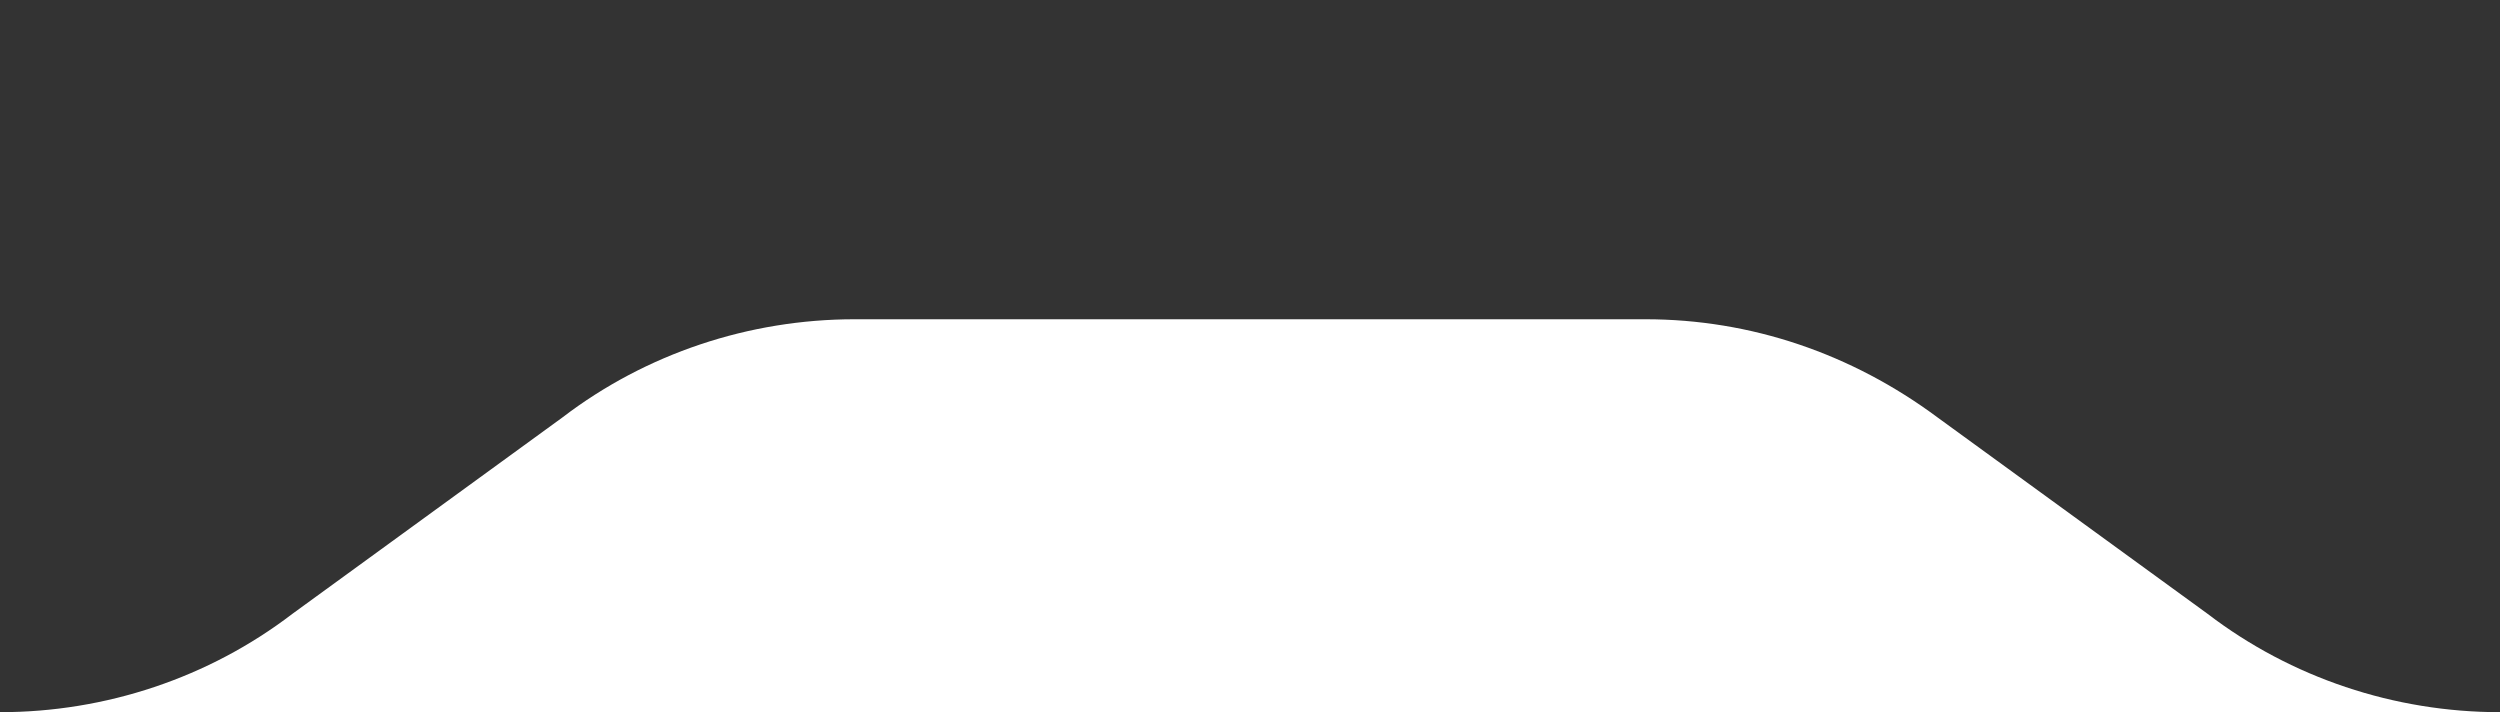 <?xml version="1.0" encoding="utf-8"?>
<!-- Generator: Adobe Illustrator 24.0.0, SVG Export Plug-In . SVG Version: 6.00 Build 0)  -->
<svg version="1.1" id="Calque_1" xmlns="http://www.w3.org/2000/svg" xmlns:xlink="http://www.w3.org/1999/xlink" x="0px" y="0px"
	 viewBox="0 0 101.8 29" style="enable-background:new 0 0 101.8 29;" xml:space="preserve">
<rect x="0" y="0" width="101.8" height="29" fill="#333333" stroke="none"/>
<style type="text/css">
	.st0{fill:#FFFFFF;}
</style>
<g>
	<path class="st0" fill="#FFFFFF" d="M101.8,29c-4.3,0-8.5-1.4-11.9-4L78.9,17c-3.5-2.6-7.6-4-11.9-4H34.8c-4.3,0-8.5,1.4-11.9,4L11.9,25
		C8.5,27.6,4.3,29,0,29"/>
</g>
</svg>
